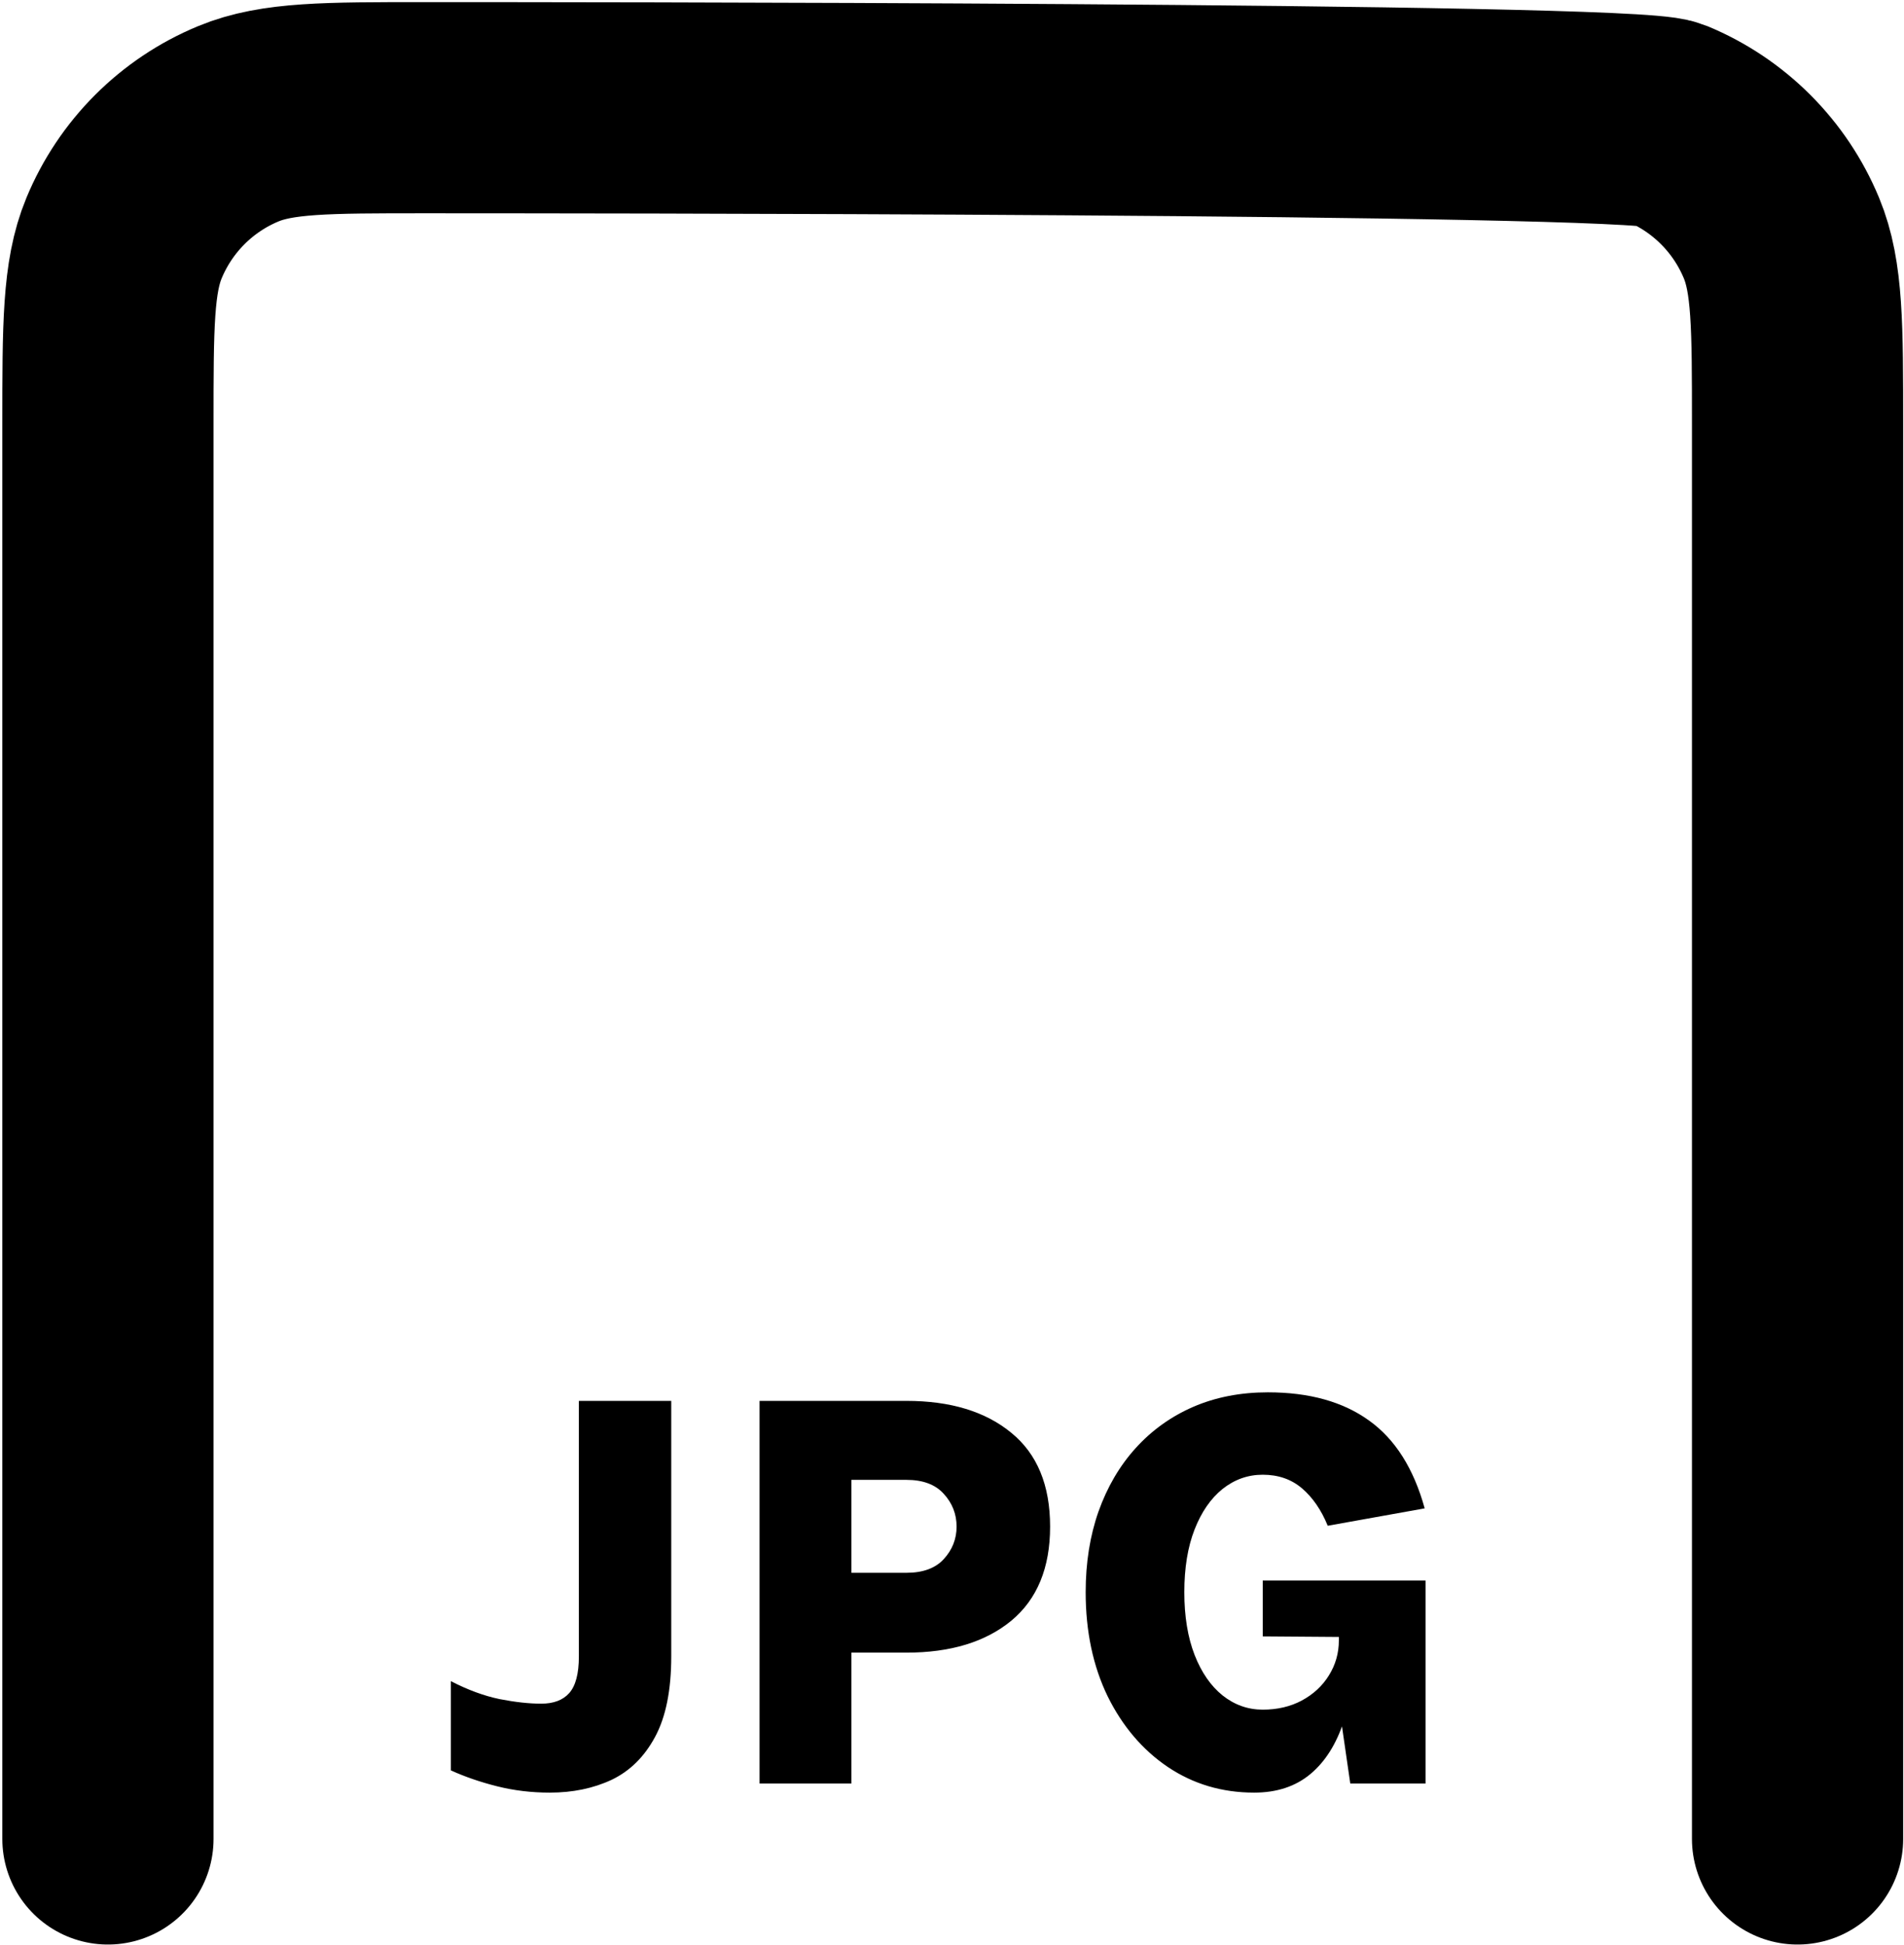 <svg width="601" height="614" viewBox="0 0 601 614" fill="none" xmlns="http://www.w3.org/2000/svg">
<path d="M34.069 580.5L34.069 134.01C34.069 102.95 34.072 87.423 39.146 75.17C45.912 58.837 58.879 45.843 75.216 39.077C87.466 34 103.016 34 134.079 34C165.142 34 514.005 34 526.256 39.077C542.592 45.843 555.561 58.837 562.328 75.17C567.402 87.423 567.402 102.95 567.402 134.01L567.402 580.5" stroke="black" stroke-width="66.667" stroke-linecap="round" stroke-linejoin="round"/>
<path d="M142.312 558.86V530.69C147.652 533.45 152.782 535.34 157.702 536.36C162.622 537.32 167.002 537.8 170.842 537.8C174.742 537.8 177.682 536.69 179.662 534.47C181.702 532.19 182.722 528.32 182.722 522.86V442.22H211.882V522.86C211.882 533.54 210.172 542.03 206.752 548.33C203.392 554.57 198.832 559.07 193.072 561.83C187.312 564.53 180.802 565.88 173.542 565.88C167.782 565.88 162.262 565.22 156.982 563.9C151.702 562.58 146.812 560.9 142.312 558.86ZM239.756 563V442.22H286.106C300.026 442.22 311.066 445.58 319.226 452.3C327.386 458.96 331.466 468.83 331.466 481.91C331.466 494.93 327.386 504.83 319.226 511.61C311.066 518.33 300.026 521.69 286.106 521.69H268.736V563H239.756ZM268.736 496.49H286.106C291.326 496.49 295.256 495.05 297.896 492.17C300.596 489.23 301.946 485.81 301.946 481.91C301.946 477.95 300.596 474.5 297.896 471.56C295.256 468.62 291.326 467.15 286.106 467.15H268.736V496.49ZM395.883 565.88C385.743 565.88 376.653 563.18 368.613 557.78C360.633 552.38 354.303 544.94 349.623 535.46C345.003 525.92 342.693 514.97 342.693 502.61C342.693 493.31 344.043 484.82 346.743 477.14C349.503 469.4 353.403 462.74 358.443 457.16C363.543 451.52 369.603 447.17 376.623 444.11C383.703 441.05 391.563 439.52 400.203 439.52C413.283 439.52 423.933 442.49 432.153 448.43C440.373 454.31 446.223 463.55 449.703 476.15L419.103 481.64C417.063 476.66 414.363 472.73 411.003 469.85C407.643 466.97 403.503 465.53 398.583 465.53C393.903 465.53 389.673 467.03 385.893 470.03C382.173 473.03 379.233 477.29 377.073 482.81C374.913 488.33 373.833 494.93 373.833 502.61C373.833 510.23 374.913 516.83 377.073 522.41C379.233 527.93 382.173 532.19 385.893 535.19C389.673 538.19 393.903 539.69 398.583 539.69C403.203 539.69 407.313 538.73 410.913 536.81C414.573 534.83 417.423 532.19 419.463 528.89C421.563 525.53 422.613 521.84 422.613 517.82H427.653C427.653 527.66 426.483 536.18 424.143 543.38C421.803 550.58 418.293 556.13 413.613 560.03C408.933 563.93 403.023 565.88 395.883 565.88ZM426.213 563L422.613 538.16V516.74L398.583 516.56V498.92H449.973V563H426.213Z" fill="black"/>
</svg>

